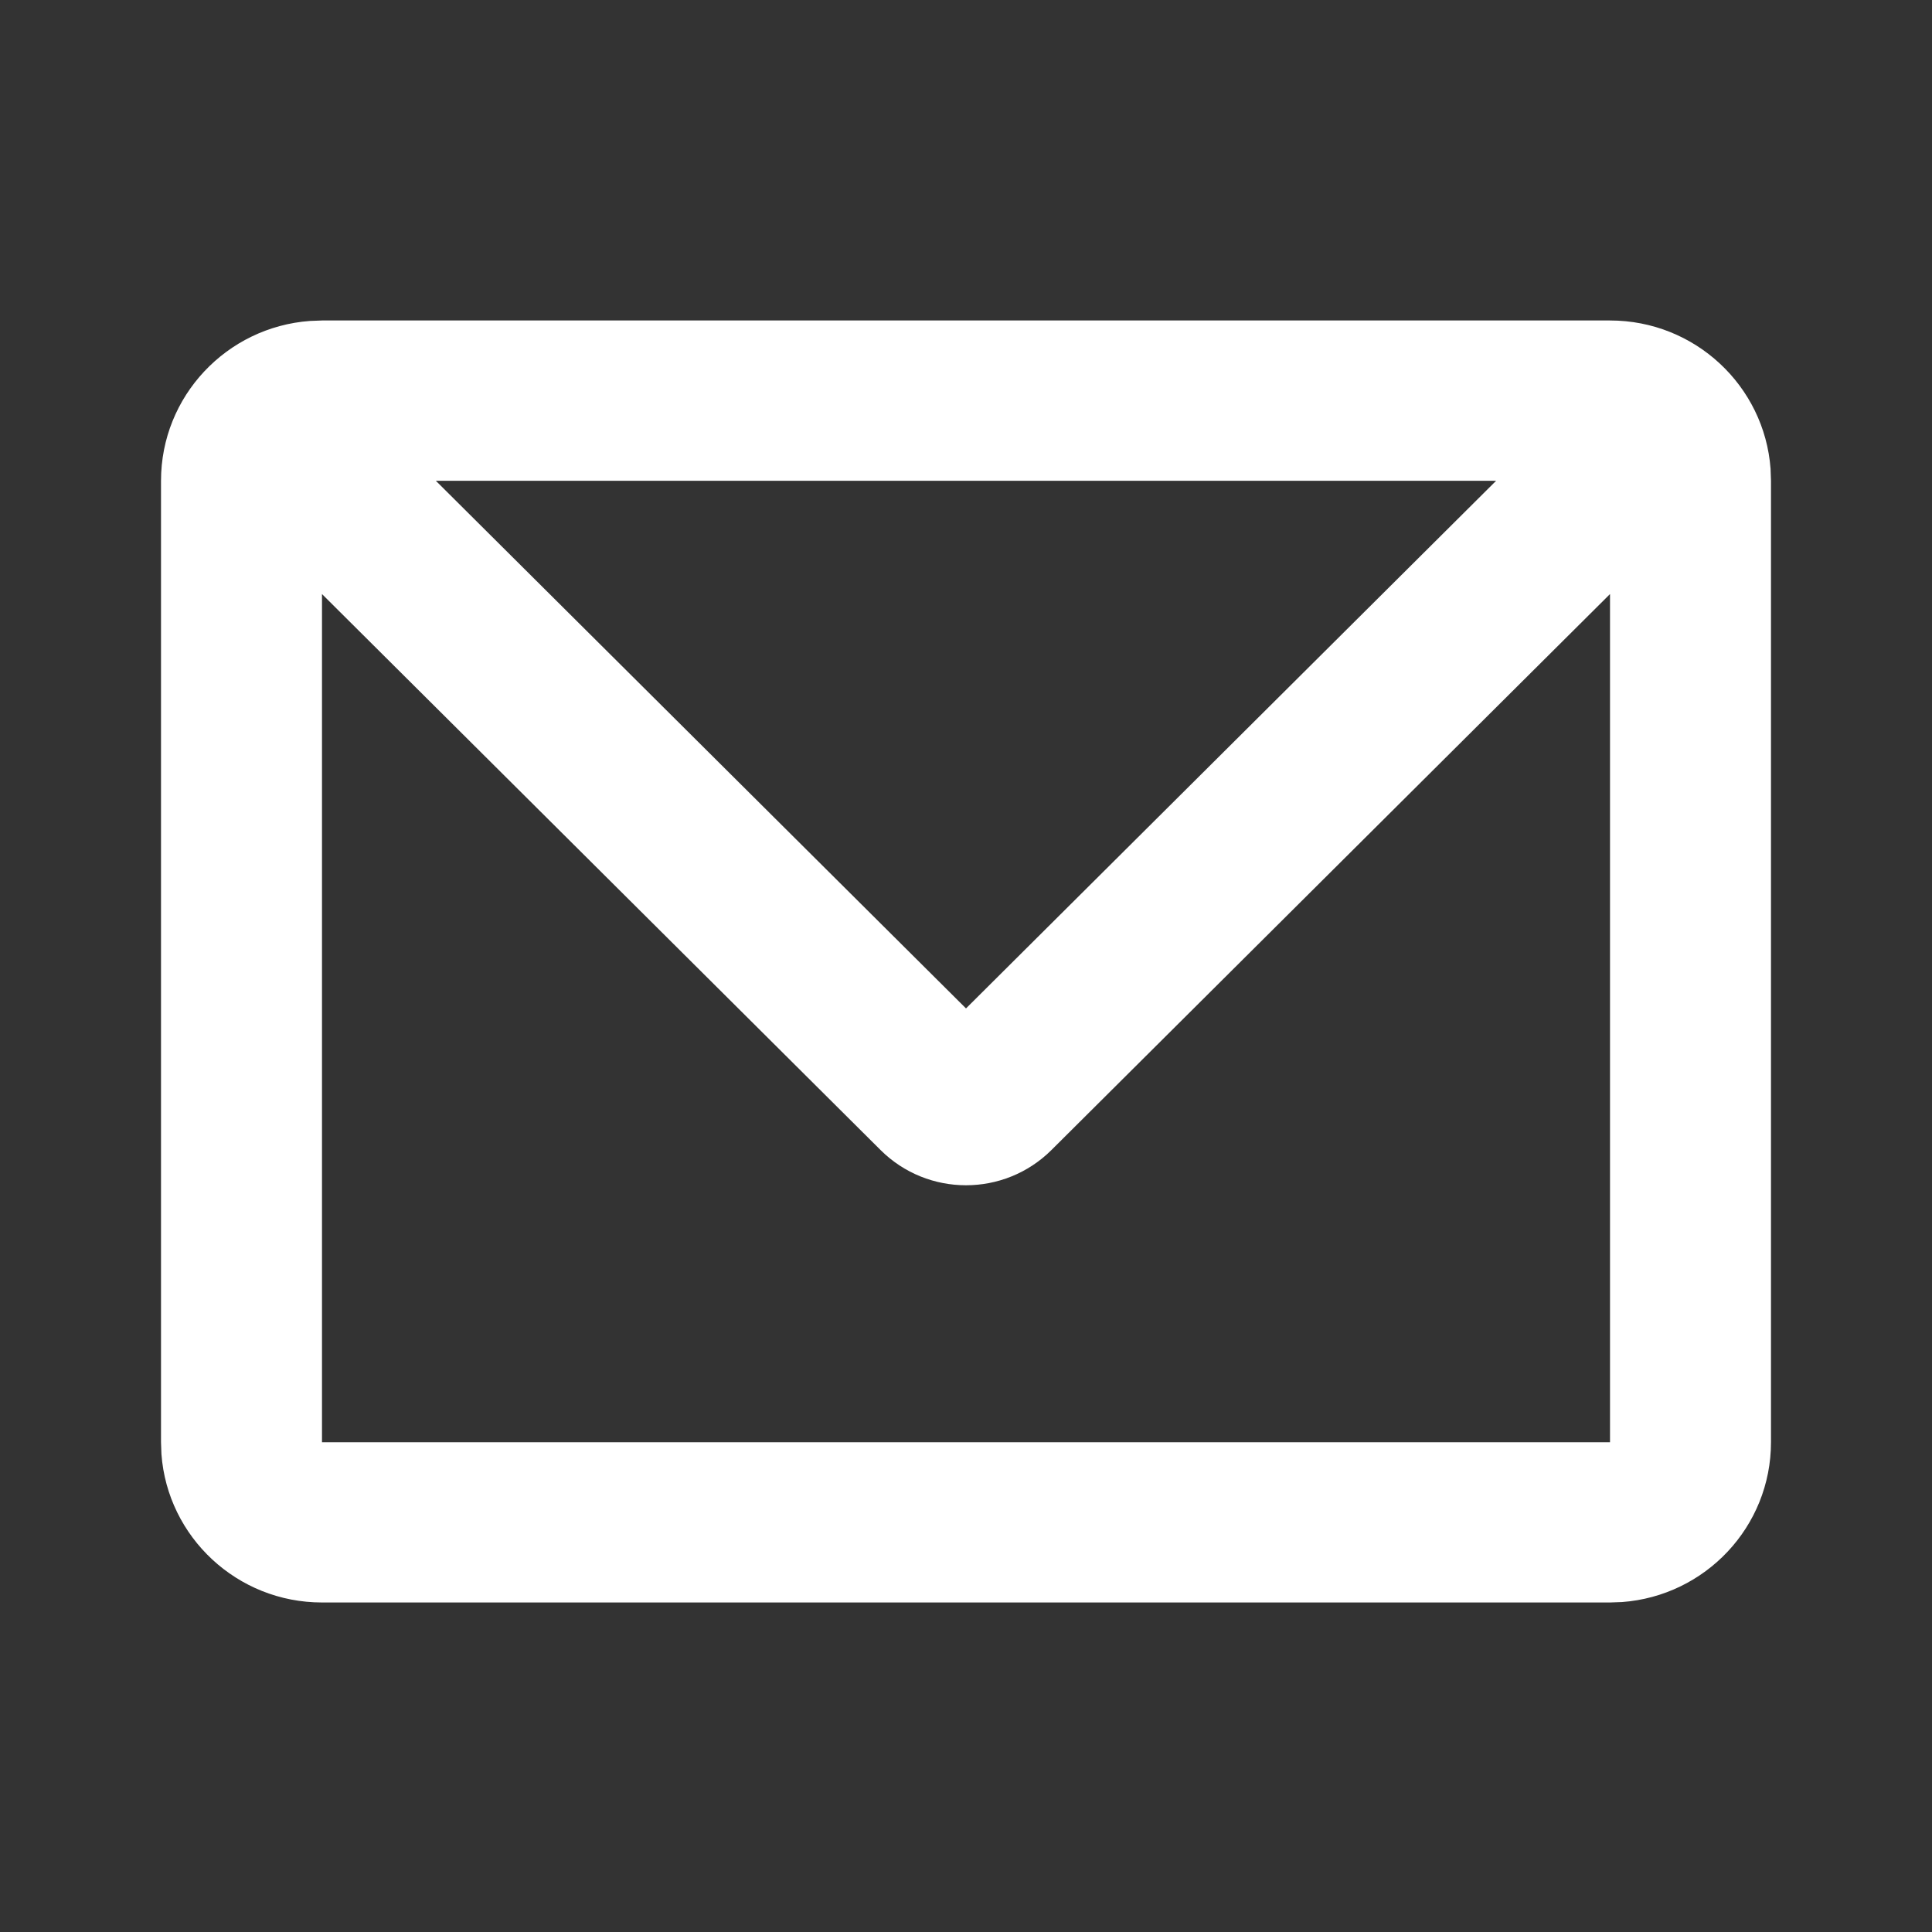 <svg width="50" height="50" viewBox="0 0 50 50" fill="none" xmlns="http://www.w3.org/2000/svg">
<rect x="0" y="0" width="50" height="50" fill="#333333" stroke="none"/>
<path d="M41.667 8.294C43.863 8.294 45.663 9.986 45.822 12.132L45.833 12.442V37.325C45.833 39.511 44.134 41.302 41.978 41.461L41.667 41.472H8.333C6.137 41.472 4.337 39.78 4.178 37.634L4.167 37.325V12.442C4.167 10.255 5.866 8.464 8.022 8.306L8.333 8.294H41.667ZM41.667 15.374L27.21 29.764C25.989 30.978 24.011 30.978 22.79 29.764L8.333 15.374V37.325H41.667V15.374ZM38.72 12.442H11.279L25 26.098L38.72 12.442Z" fill="white"/>
</svg>
